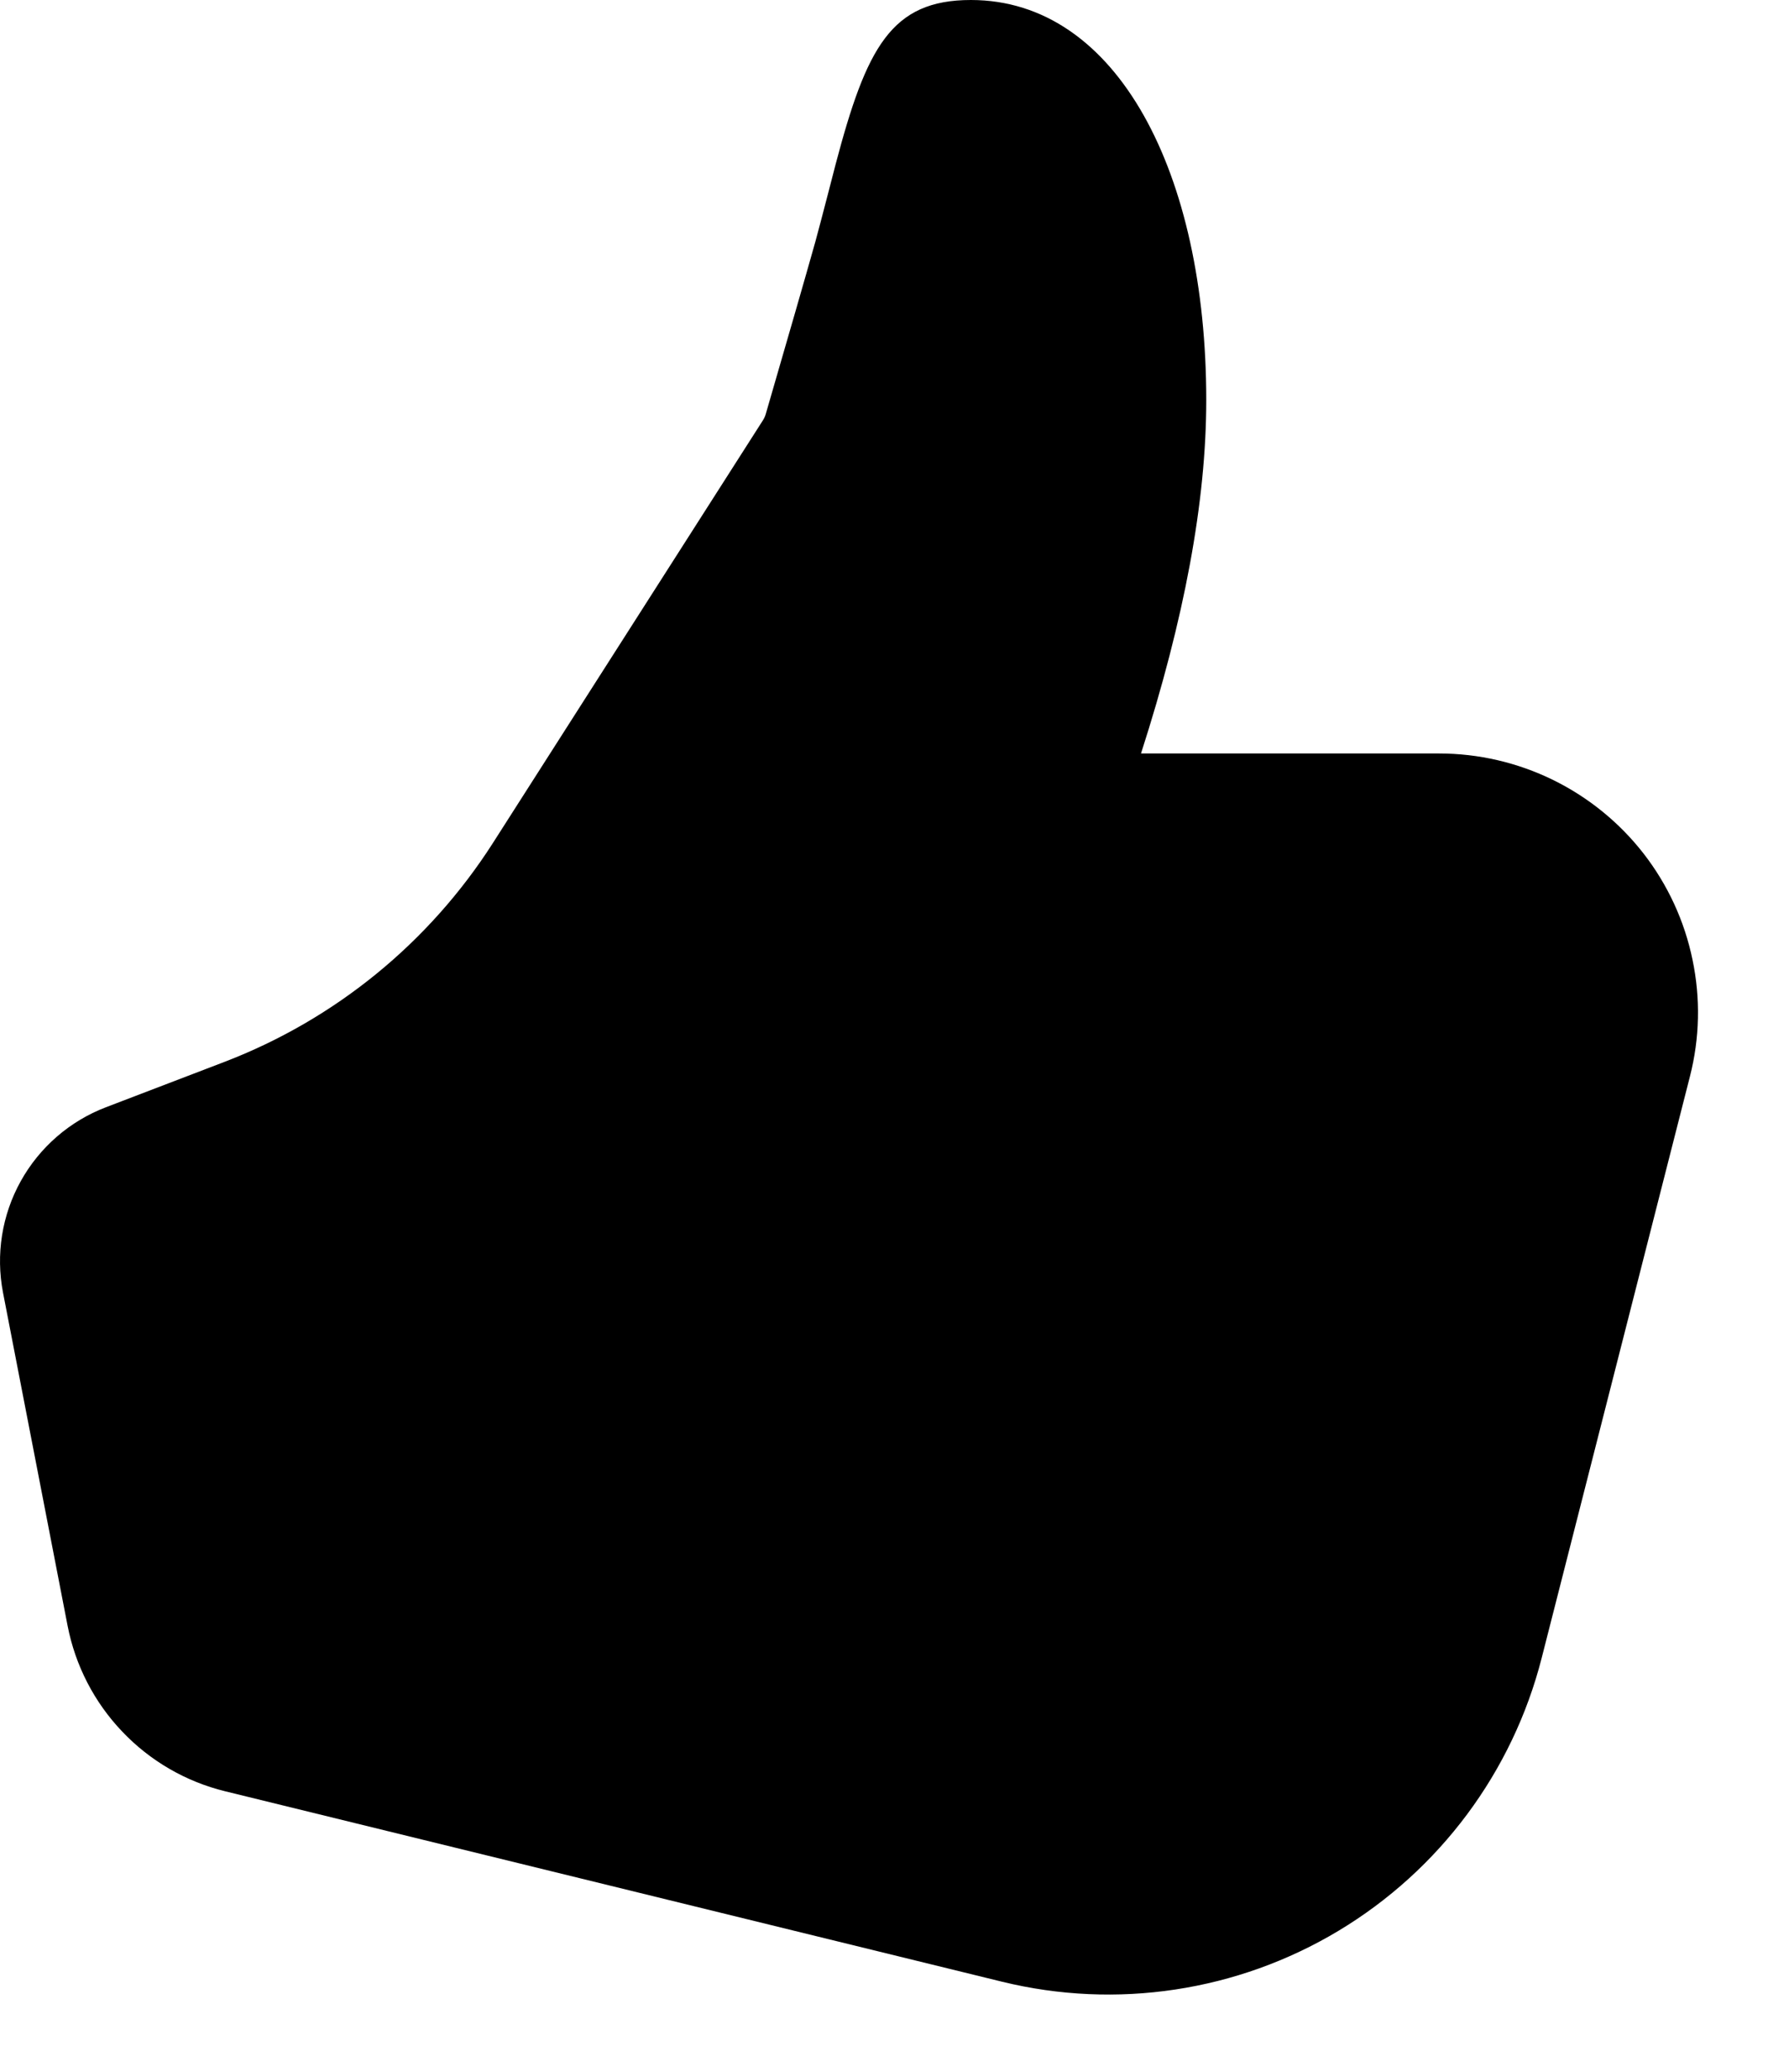 <svg width="19" height="22" viewBox="0 0 19 22" fill="none" xmlns="http://www.w3.org/2000/svg">
<path d="M12.118 8.001C12.578 6.574 12.811 5.325 12.811 4.248C12.811 1.849 11.872 0 10.311 0C9.464 0 9.202 0.505 8.874 1.747C8.891 1.682 8.711 2.381 8.659 2.568C8.558 2.928 8.382 3.538 8.132 4.399C8.125 4.422 8.115 4.444 8.102 4.464L5.236 8.95C4.558 10.011 3.557 10.827 2.381 11.277L1.124 11.758C0.74 11.905 0.42 12.183 0.22 12.543C0.02 12.903 -0.046 13.322 0.032 13.726L0.718 17.264C0.8 17.686 1.001 18.076 1.298 18.387C1.594 18.699 1.974 18.919 2.391 19.021L10.641 21.043C11.857 21.341 13.142 21.147 14.215 20.503C15.289 19.858 16.065 18.816 16.374 17.603L17.948 11.43C18.052 11.024 18.061 10.6 17.975 10.19C17.89 9.779 17.712 9.394 17.455 9.063C17.198 8.733 16.868 8.465 16.492 8.281C16.116 8.097 15.702 8.001 15.283 8.001H12.118Z" fill="black"/>
</svg>
